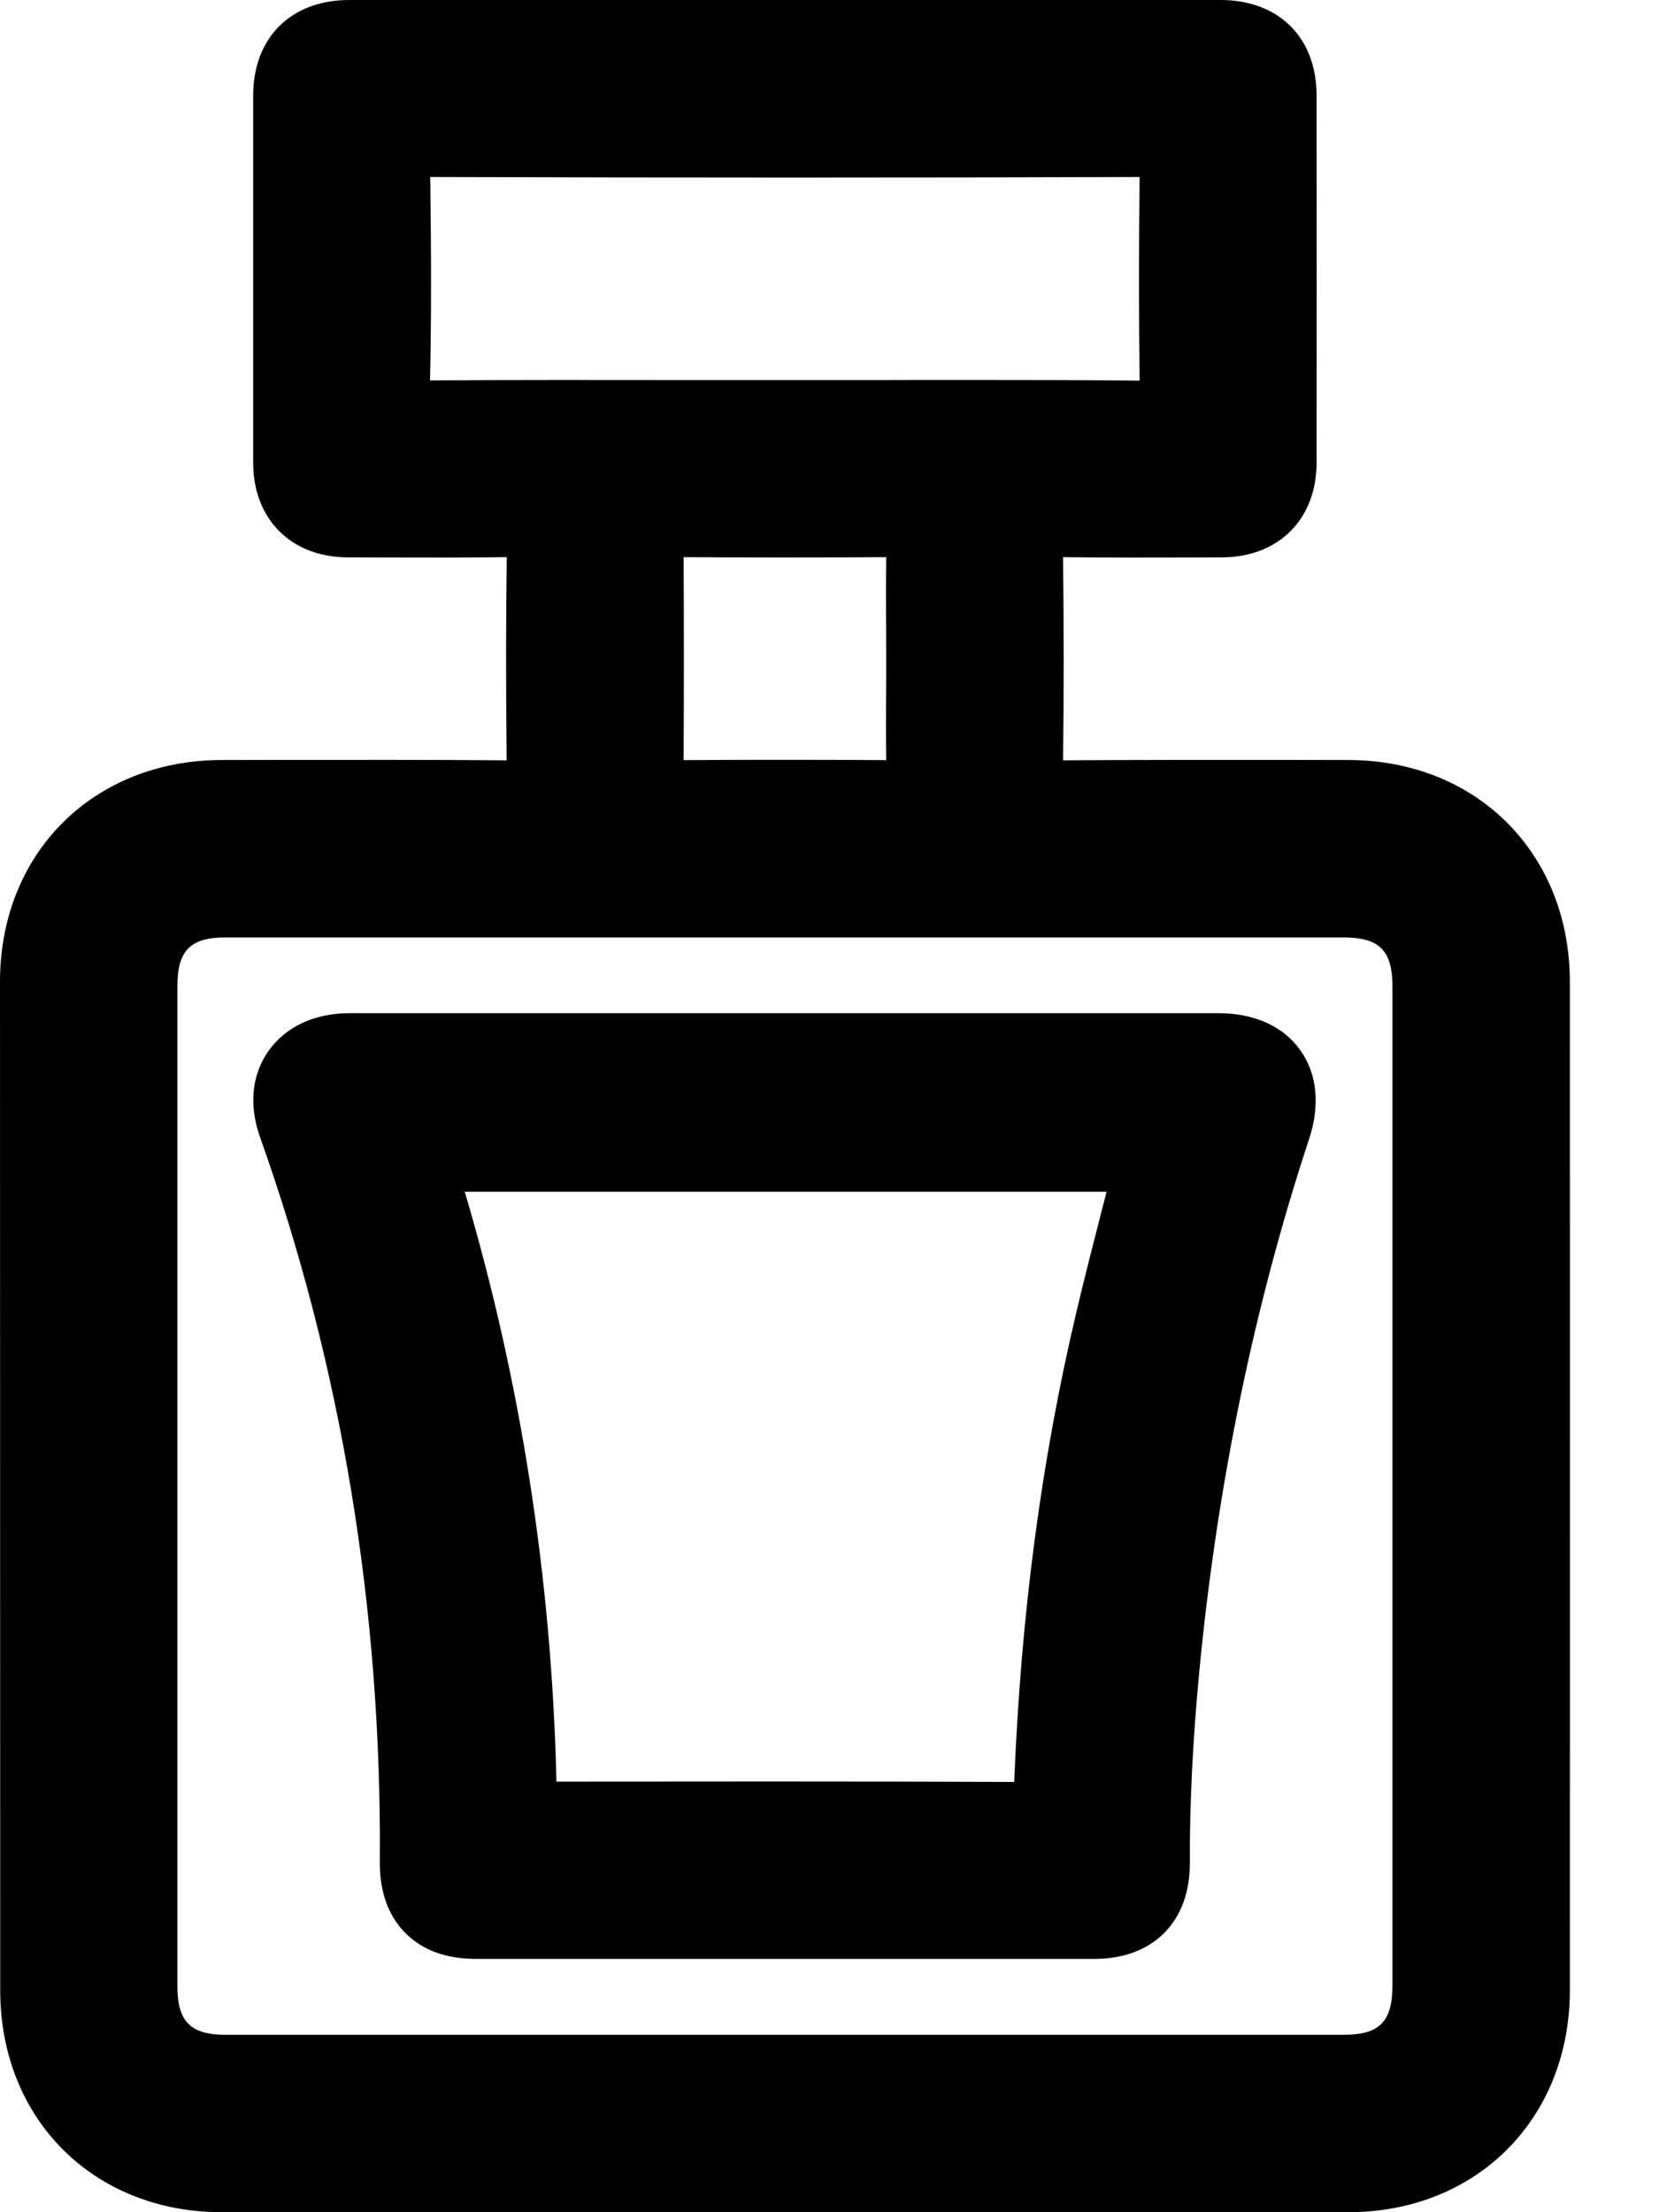 <svg width="15" height="20" viewBox="0 0 15 20" fill="none" xmlns="http://www.w3.org/2000/svg">
<path d="M12.188 6.871L11.614 6.87C10.959 6.87 10.281 6.869 9.612 6.874C9.619 6.282 9.619 5.665 9.612 5.037C10.006 5.042 10.413 5.041 10.774 5.04L11.048 5.039C11.56 5.038 11.904 4.694 11.904 4.183C11.905 3.076 11.905 1.97 11.904 0.863C11.904 0.339 11.562 0 11.035 0C8.41 0 5.785 0 3.159 0C2.631 0 2.29 0.339 2.289 0.863C2.289 1.969 2.289 3.075 2.289 4.183C2.289 4.694 2.633 5.038 3.145 5.039L3.465 5.04C3.831 5.041 4.208 5.042 4.582 5.037C4.574 5.609 4.574 6.212 4.581 6.874C3.897 6.868 3.212 6.87 2.548 6.87L2.006 6.871C0.843 6.872 0 7.714 0 8.875C0.001 11.915 0.001 14.955 0.002 17.994C0.002 19.157 0.845 20 2.006 20C2.845 20 3.684 20 4.524 20H7.097H10.008C10.735 20 11.462 20 12.189 20C13.351 20 14.193 19.156 14.194 17.994C14.195 14.955 14.195 11.915 14.194 8.875C14.193 7.714 13.35 6.871 12.188 6.871ZM12.59 8.923C12.59 11.931 12.59 14.938 12.59 17.946C12.59 18.279 12.474 18.396 12.146 18.396C8.777 18.396 5.408 18.396 2.04 18.396C1.723 18.396 1.604 18.277 1.604 17.958C1.604 14.943 1.604 11.929 1.604 8.915C1.604 8.594 1.722 8.475 2.038 8.475H4.43H7.11H8.548H12.144C12.474 8.475 12.59 8.592 12.59 8.923ZM3.89 1.6C6.16 1.607 8.26 1.607 10.304 1.6C10.296 2.224 10.296 2.844 10.304 3.441C9.846 3.436 9.353 3.435 8.709 3.435C8.462 3.435 8.215 3.435 7.972 3.436H7.899C7.627 3.436 7.354 3.436 7.083 3.436L6.217 3.436C5.453 3.435 4.665 3.434 3.888 3.439C3.9 2.908 3.9 2.338 3.89 1.6ZM8.012 5.674C8.012 5.768 8.013 5.862 8.013 5.955C8.013 6.049 8.013 6.143 8.012 6.236C8.011 6.444 8.01 6.658 8.013 6.872C7.393 6.868 6.778 6.868 6.181 6.872C6.184 6.258 6.184 5.642 6.181 5.037C6.796 5.041 7.412 5.041 8.013 5.037C8.01 5.252 8.011 5.466 8.012 5.674Z" fill="black"/>
<path d="M11.018 9.16H8.195H7.109H5.963H3.161C2.843 9.16 2.583 9.282 2.427 9.502C2.276 9.717 2.249 9.993 2.351 10.28C3.087 12.348 3.452 14.552 3.434 16.829C3.432 17.102 3.51 17.319 3.664 17.475C3.819 17.631 4.034 17.71 4.305 17.71H7.101H9.892C10.155 17.71 10.373 17.629 10.526 17.476C10.678 17.323 10.759 17.104 10.758 16.844C10.756 16.298 10.785 15.732 10.843 15.115C11.005 13.423 11.34 11.803 11.836 10.298C11.938 9.991 11.909 9.704 11.754 9.491C11.602 9.278 11.34 9.16 11.018 9.16ZM10.005 10.775L9.966 10.927C9.888 11.23 9.807 11.545 9.734 11.855C9.415 13.202 9.231 14.595 9.17 16.11C8.437 16.107 7.698 16.106 6.963 16.106C6.41 16.106 5.86 16.107 5.318 16.107H5.031C4.989 14.285 4.711 12.491 4.202 10.774H10.005V10.775Z" fill="black"/>
</svg>
